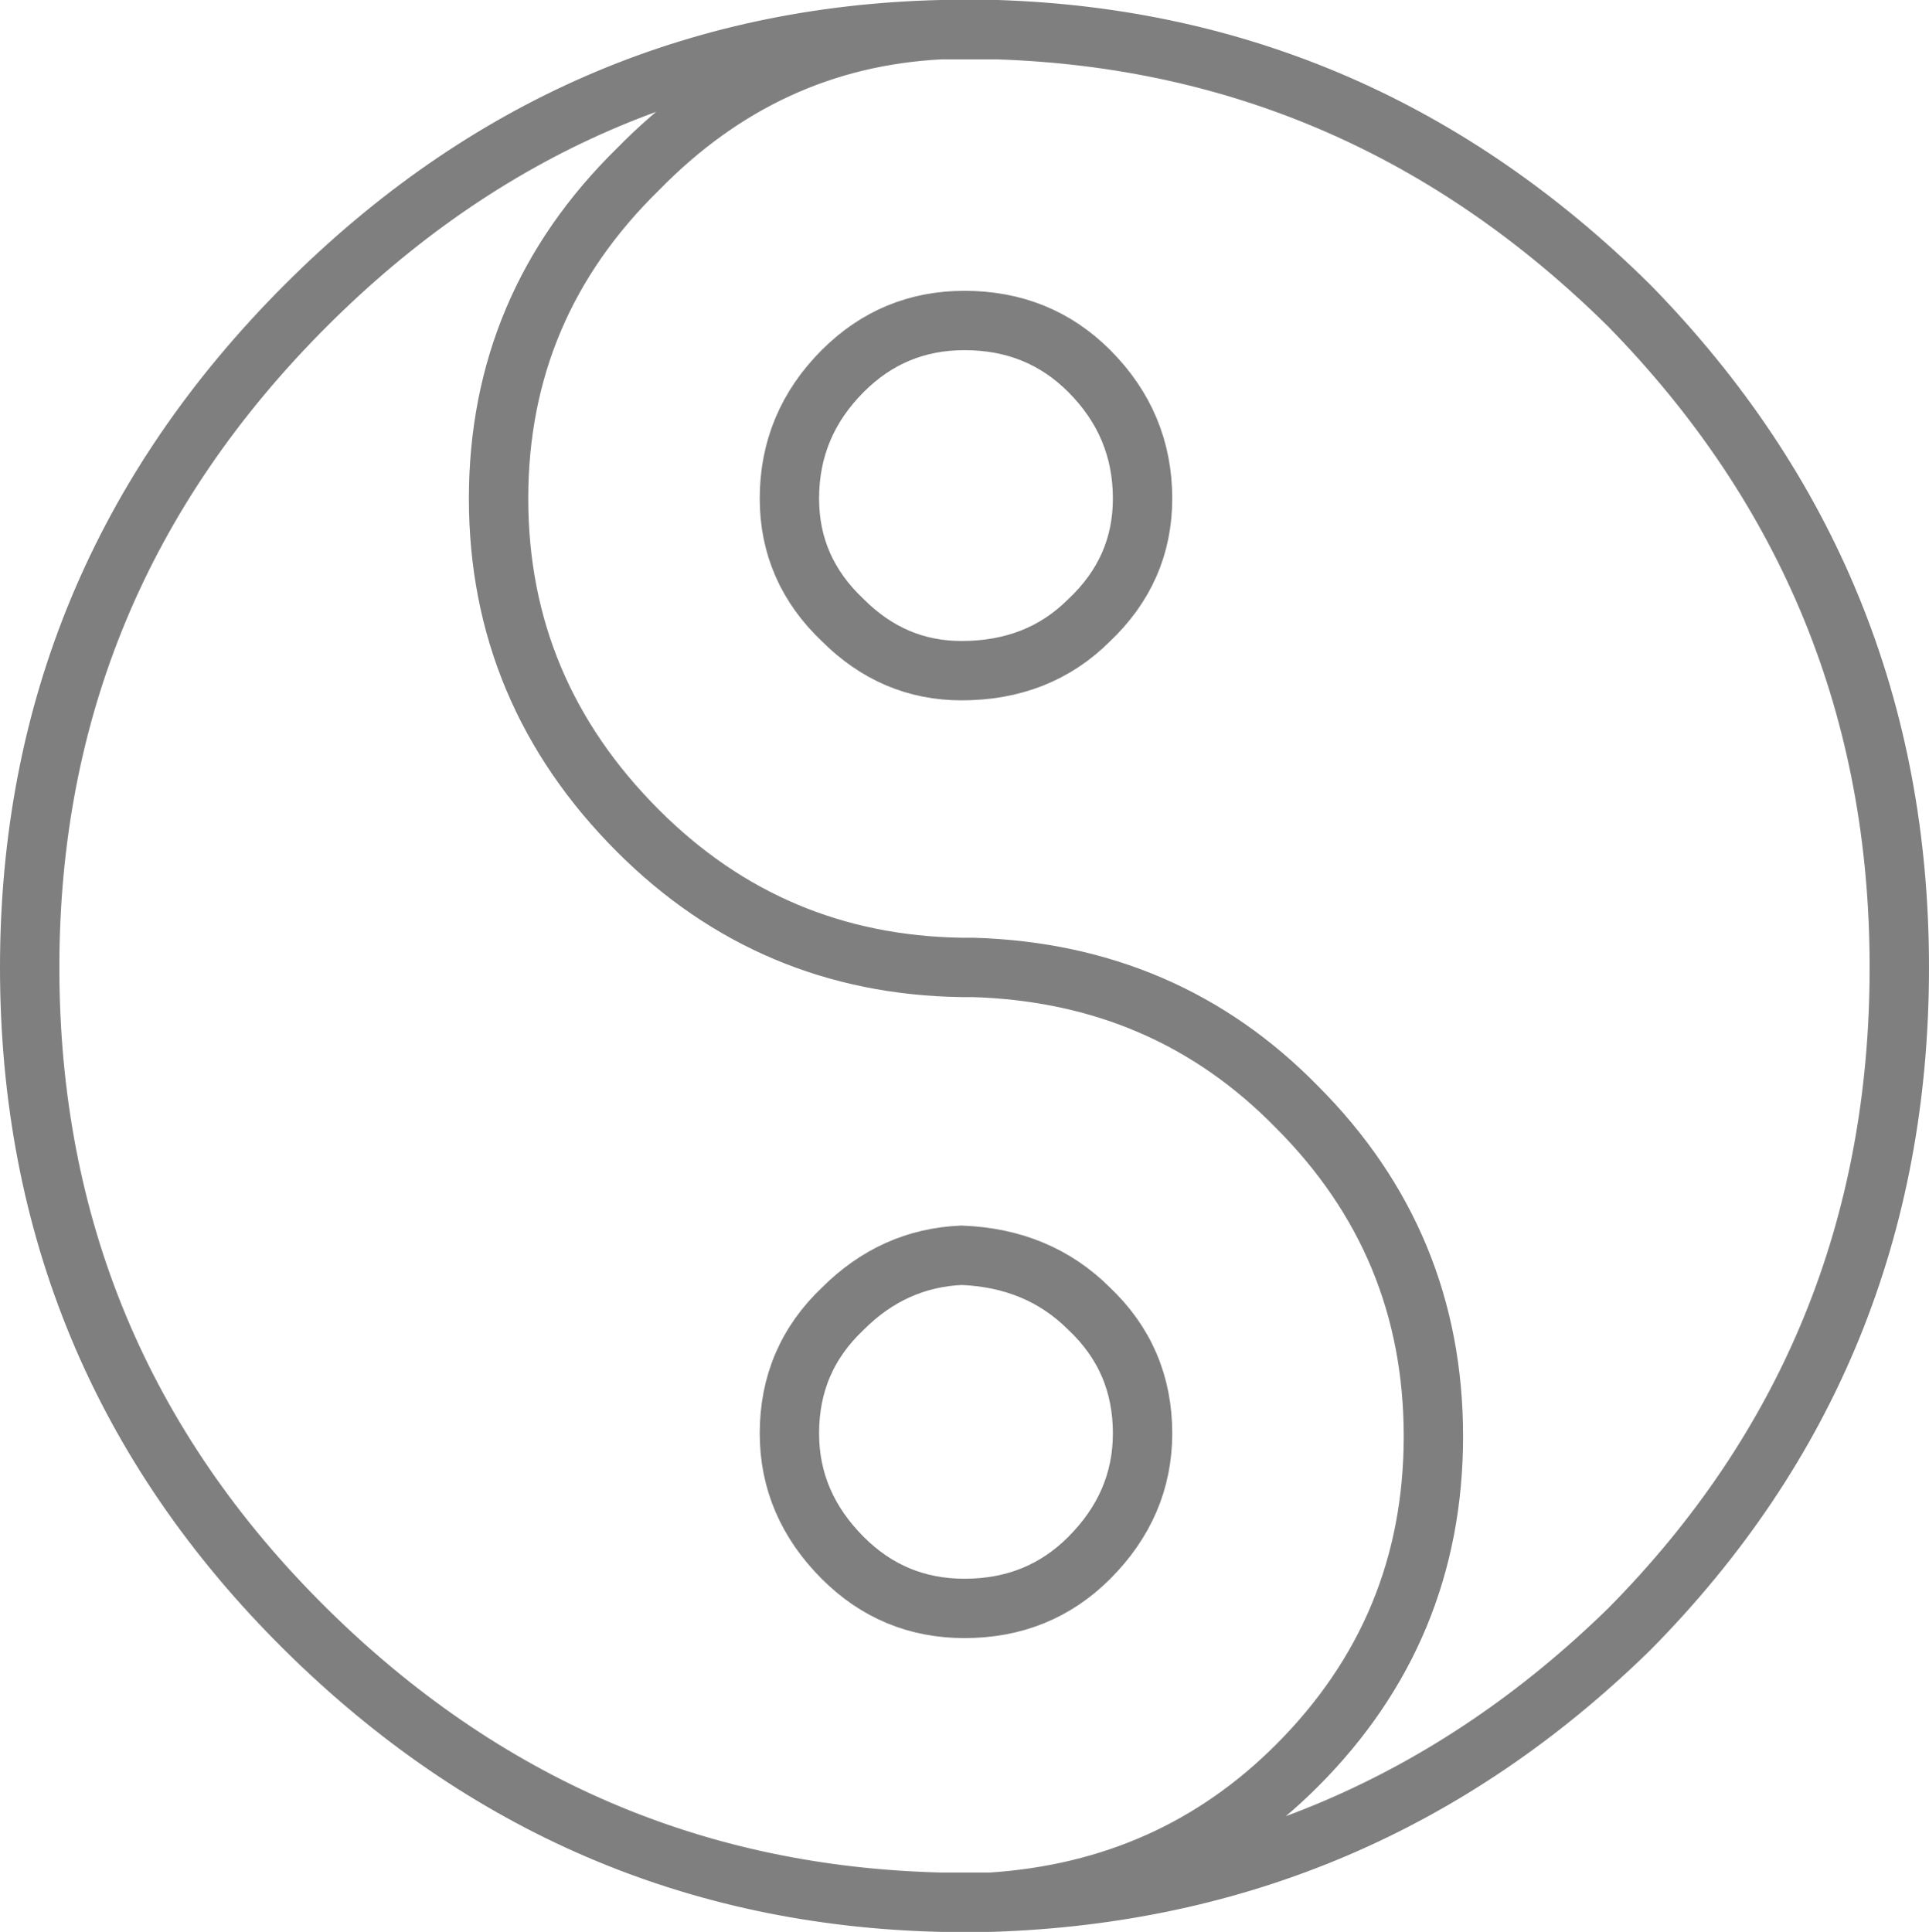 <?xml version="1.0" encoding="UTF-8" standalone="no"?>
<svg xmlns:xlink="http://www.w3.org/1999/xlink" height="32.55px" width="32.5px" xmlns="http://www.w3.org/2000/svg">
  <g transform="matrix(1.0, 0.0, 0.0, 1.0, -383.55, -236.95)">
    <path d="M401.9 247.4 Q401.05 248.25 399.75 248.25 398.6 248.25 397.75 247.4 396.85 246.55 396.85 245.35 396.85 244.1 397.75 243.2 398.6 242.35 399.8 242.35 401.05 242.35 401.9 243.2 402.8 244.1 402.8 245.35 402.8 246.55 401.9 247.4 M400.35 237.45 L399.95 237.45 399.8 237.45 399.4 237.45 Q396.45 237.6 394.3 239.8 391.95 242.1 391.95 245.35 391.95 248.6 394.3 250.95 396.55 253.2 399.75 253.25 L399.95 253.25 Q403.2 253.35 405.4 255.6 407.7 257.9 407.7 261.15 407.7 264.4 405.4 266.7 403.3 268.8 400.25 269.0 406.5 268.8 411.0 264.4 415.55 259.8 415.55 253.25 415.55 246.75 411.0 242.1 406.5 237.65 400.35 237.45 M402.8 261.1 Q402.8 262.3 401.9 263.2 401.05 264.05 399.8 264.05 398.6 264.05 397.75 263.2 396.85 262.3 396.85 261.1 396.85 259.85 397.75 259.0 398.6 258.15 399.75 258.1 401.05 258.15 401.9 259.0 402.8 259.85 402.8 261.1 M399.4 237.45 Q393.2 237.6 388.7 242.1 384.05 246.75 384.05 253.25 384.05 259.8 388.7 264.4 393.2 268.85 399.4 269.0 L400.25 269.0" fill="none" stroke="#000000" stroke-linecap="round" stroke-linejoin="round" stroke-opacity="0.502" stroke-width="1.0"/>
  </g>
</svg>
